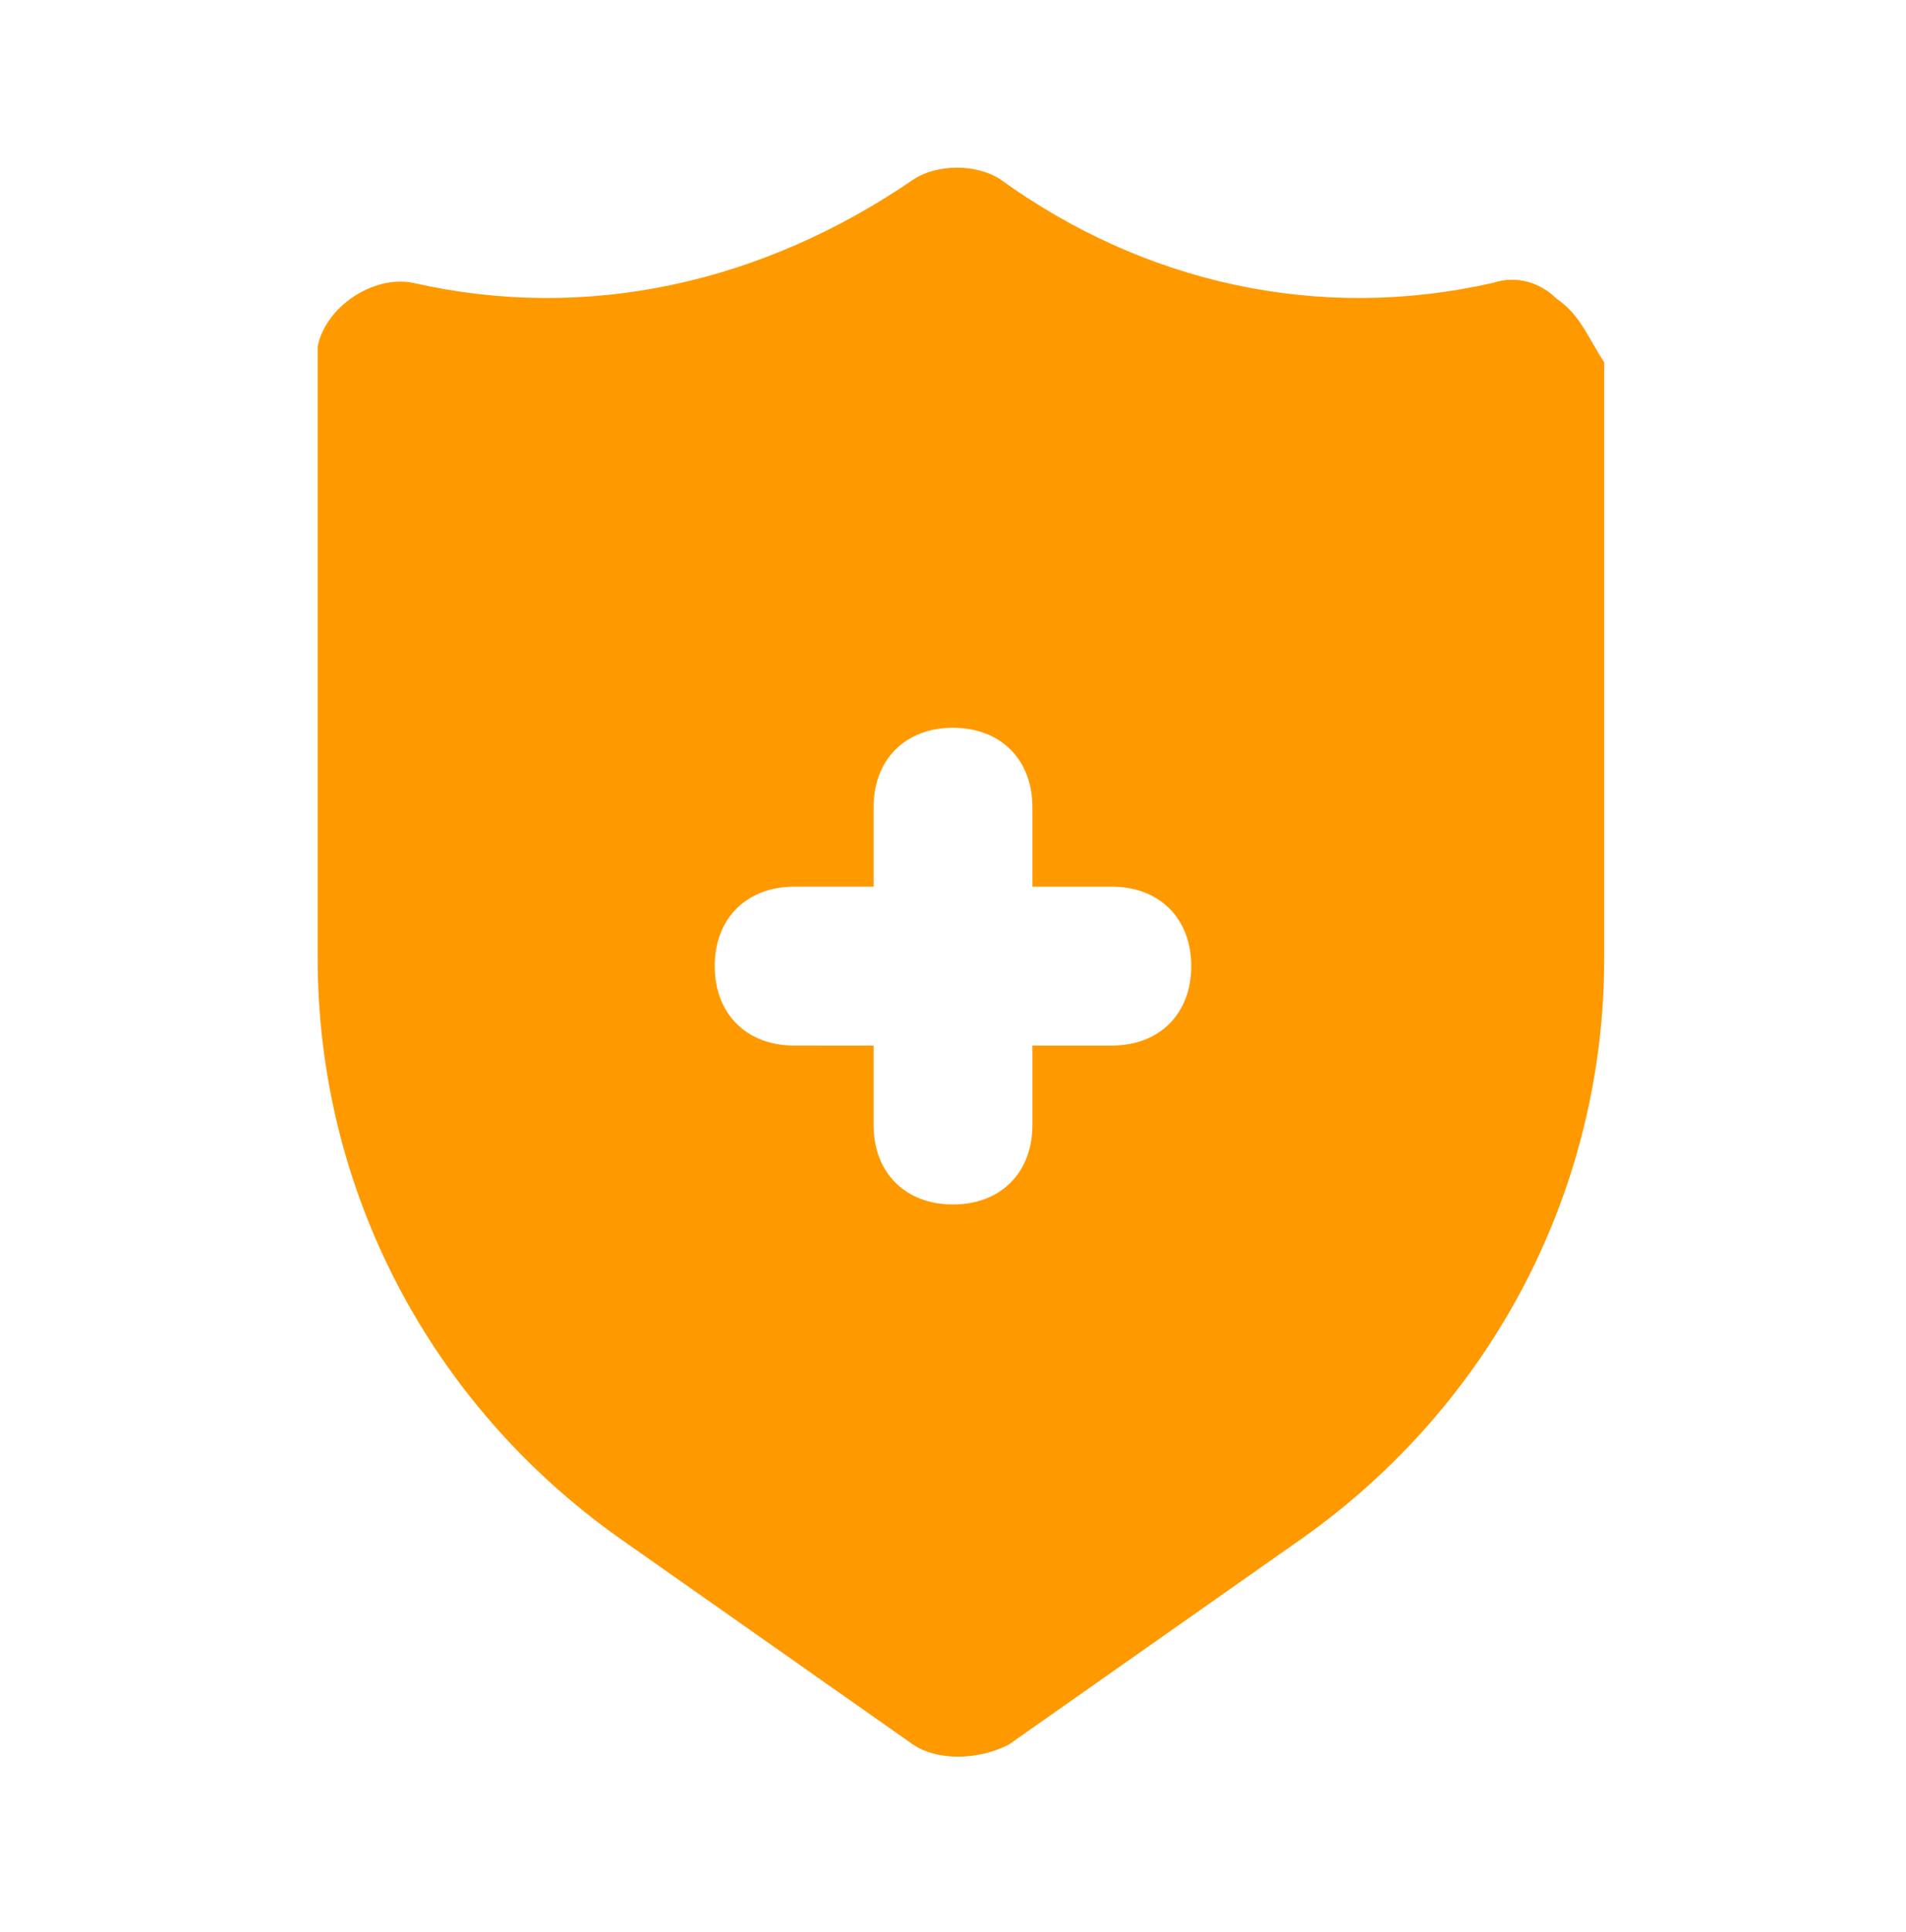 <svg xmlns="http://www.w3.org/2000/svg" width="75" height="76" fill="none"><path fill="#F90" d="M61.25 11.75c-.625-.625-1.562-.937-2.5-.625-6.875 1.563-13.75 0-19.375-4.062-.937-.625-2.5-.625-3.437 0C30 11.125 23.124 12.688 16.25 11.125c-1.562-.312-3.437.938-3.75 2.5v24.063c0 9.062 4.375 17.5 11.875 22.812l11.563 8.125c.937.625 2.5.625 3.75 0L51.25 60.5c7.5-5.312 11.875-13.75 11.875-22.812V14.25c-.625-.937-.937-1.875-1.875-2.5m-17.5 29.375h-3.125v3.125c0 1.875-1.25 3.125-3.125 3.125s-3.125-1.25-3.125-3.125v-3.125H31.25c-1.875 0-3.125-1.25-3.125-3.125s1.25-3.125 3.125-3.125h3.125V31.75c0-1.875 1.25-3.125 3.125-3.125s3.125 1.25 3.125 3.125v3.125h3.125c1.875 0 3.125 1.25 3.125 3.125s-1.25 3.125-3.125 3.125"/></svg>